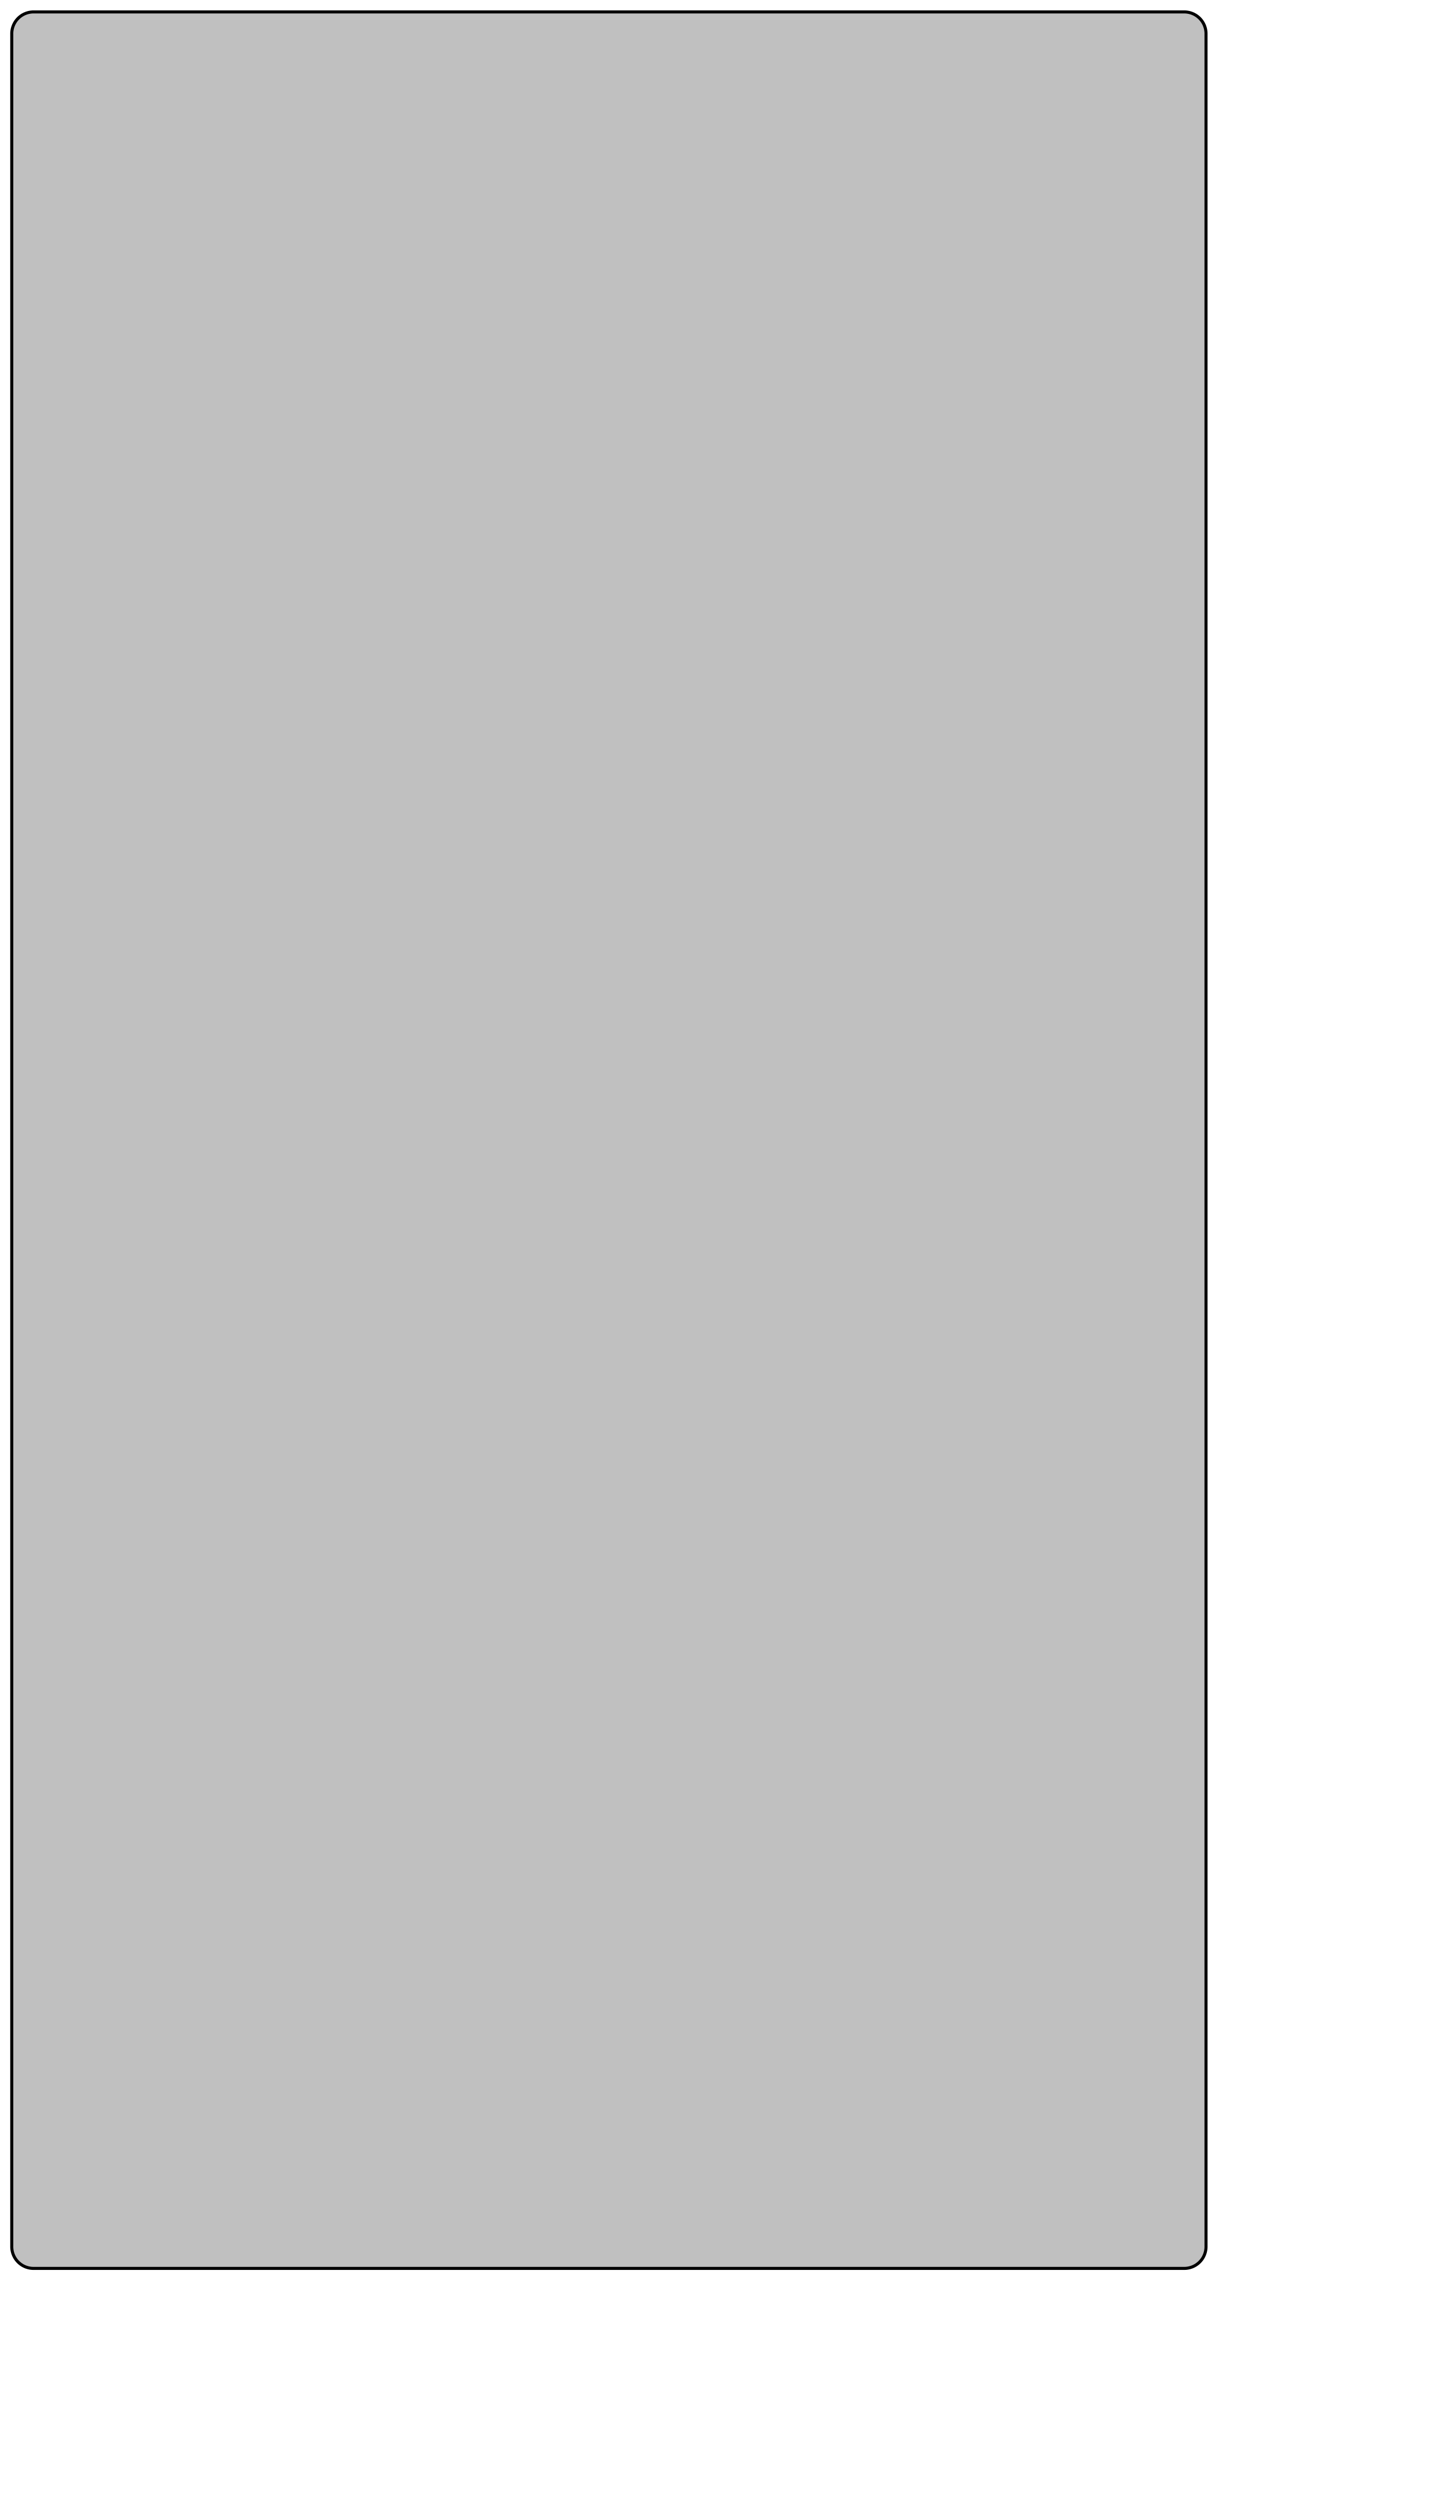 <?xml version="1.0"?>
<!DOCTYPE svg PUBLIC "-//W3C//DTD SVG 1.1//EN" "http://www.w3.org/Graphics/SVG/1.1/DTD/svg11.dtd">
<svg width="165.958mm" height="287.052mm" viewBox="0 0 165.958 287.052" xmlns="http://www.w3.org/2000/svg" version="1.1">


<g id="BaseShape" transform="translate(-37.923,-18.47) scale(1,-1)">
<path id="BaseShape_0" stroke="black" stroke-width="0.35 px"
d="
	M 39.275 -22.38 L 39.275 -276.379
	A 2.5 2.5 0 0 1 41.815 -278.92 L173.895 -278.92
	A 2.5 2.5 0 0 1 176.434 -276.379 L 176.434 -22.38
	A 2.5 2.5 0 0 1 173.895 -19.84 L 41.815 -19.84
	A 2.5 2.5 0 0 1 39.275 -22.38 Z"
style="stroke-width:0.35;stroke-miterlimit:4;stroke-dasharray:none;stroke-linecap:square;fill:silver;fill-opacity:1;"/>
<title>b'BaseShape'</title>
</g>



</svg>